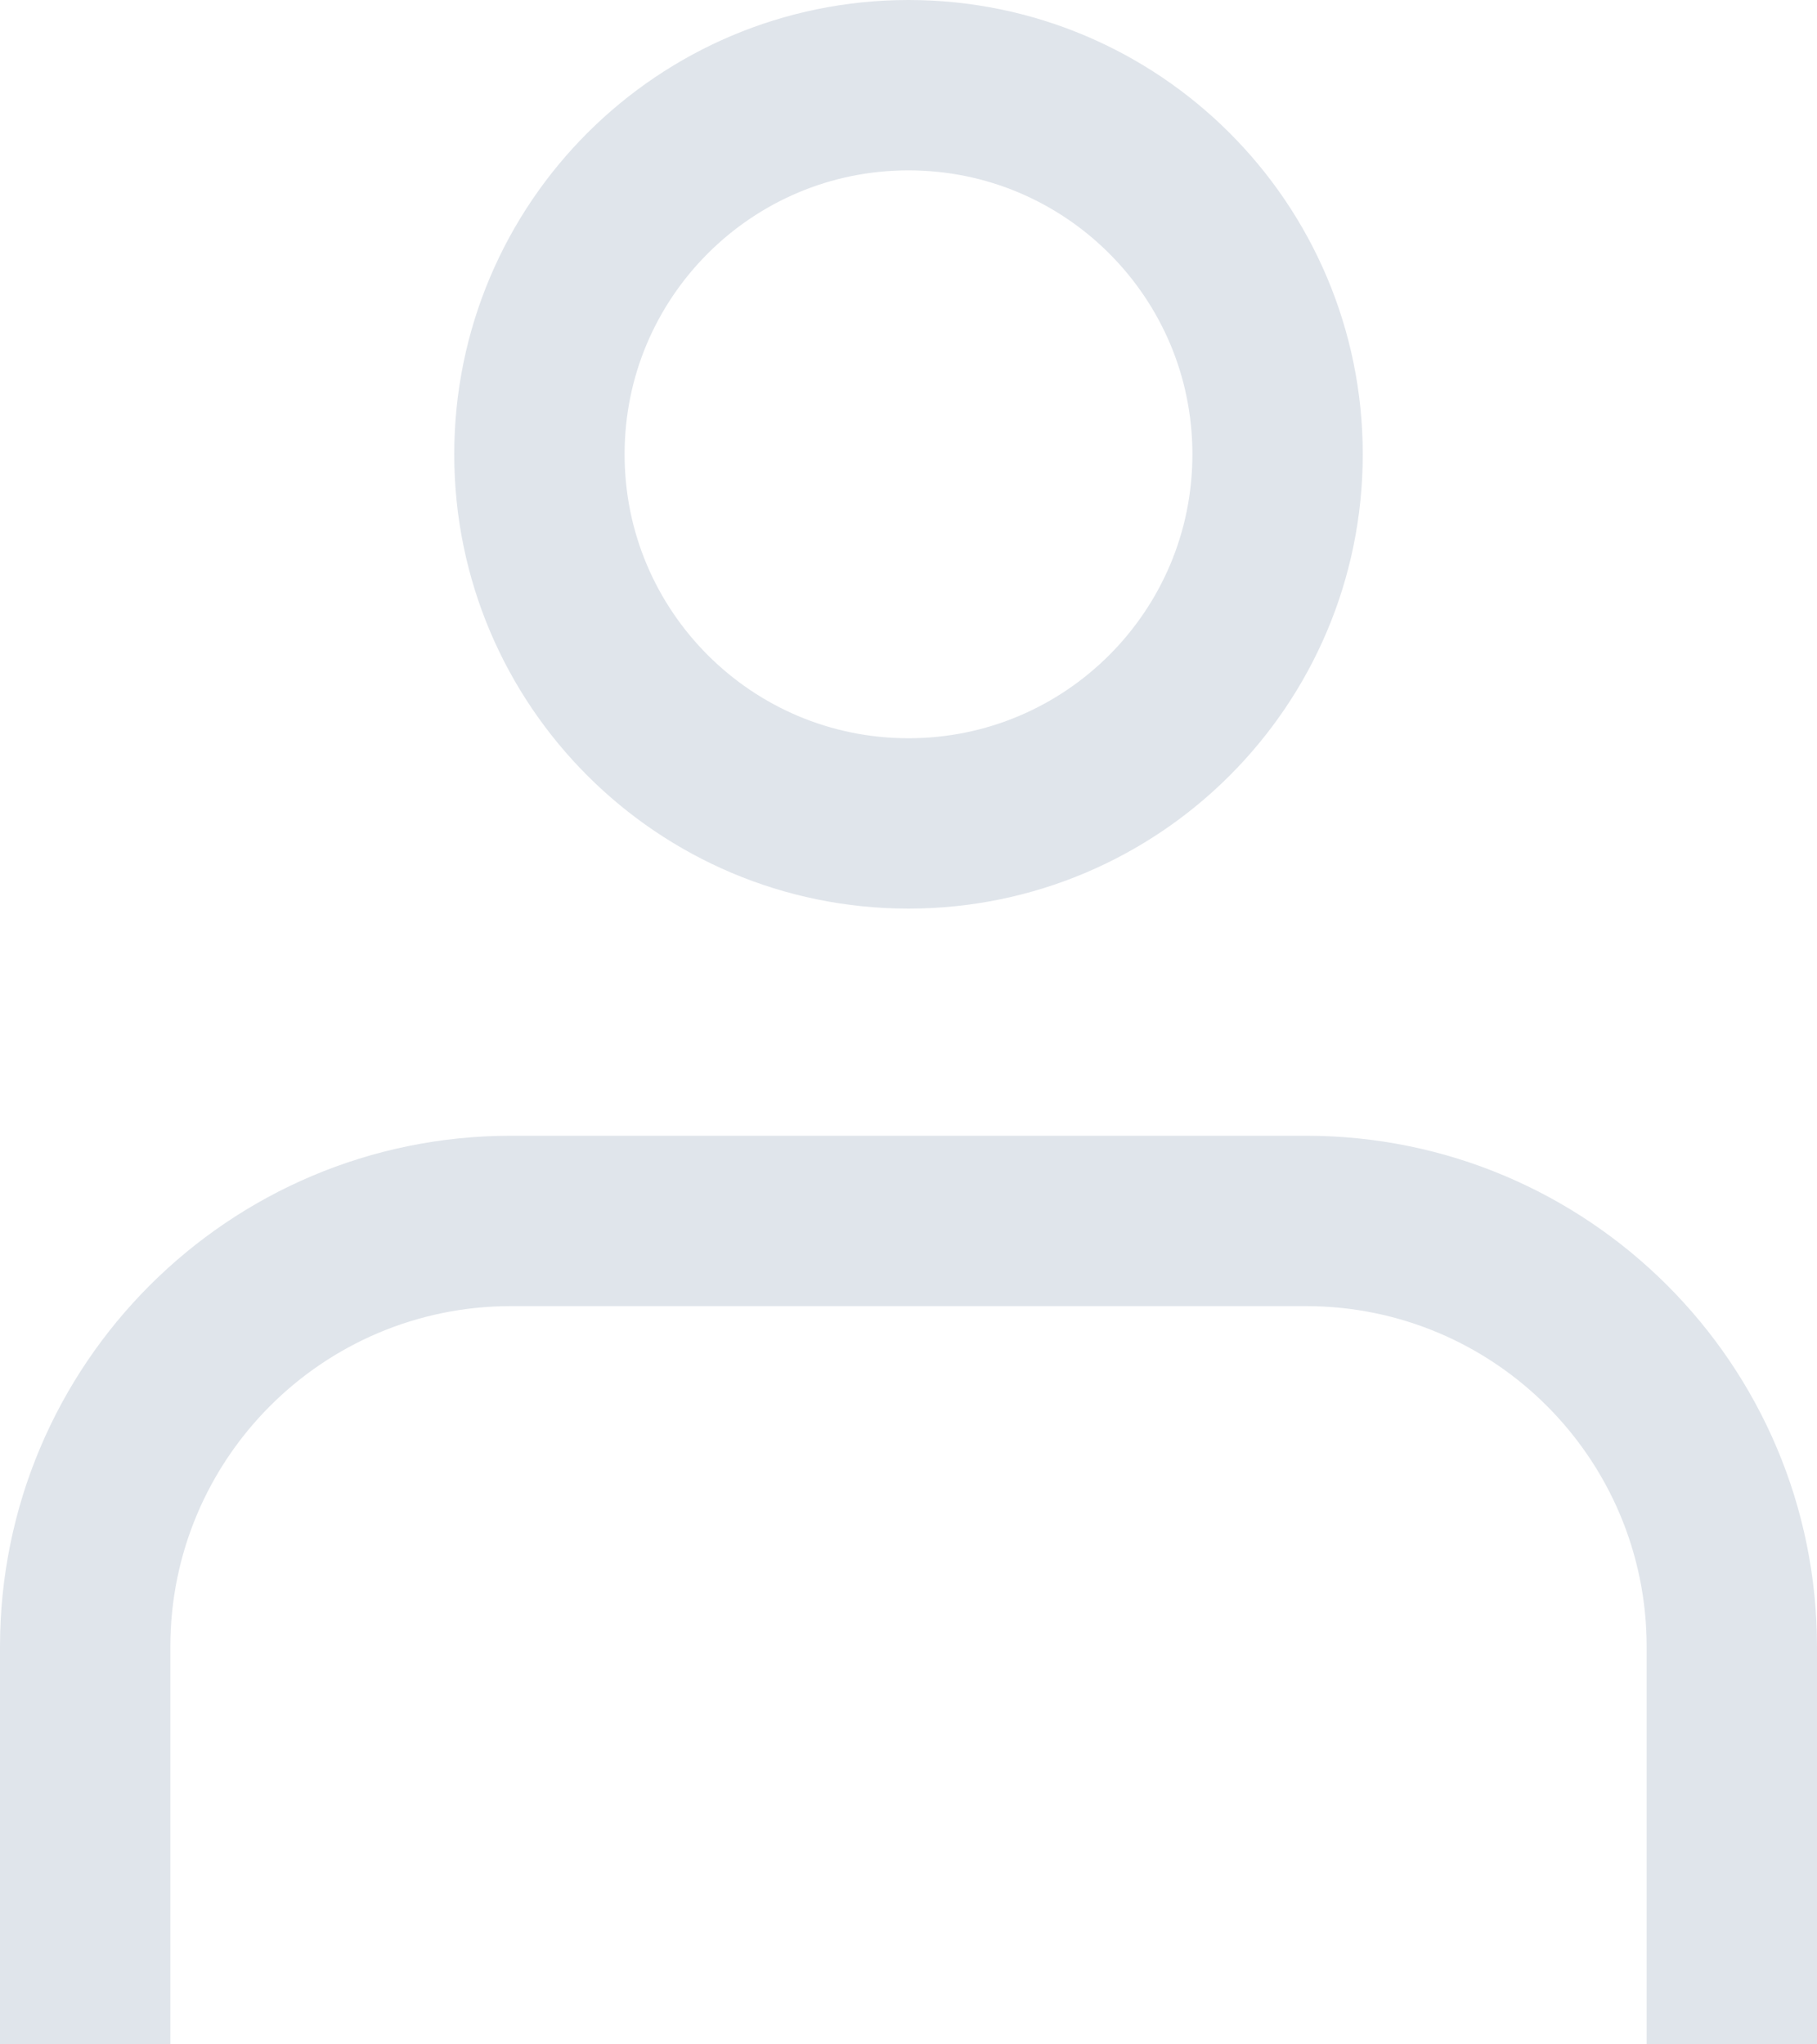 <svg width="32" height="36" viewBox="0 0 32 36" fill="none" xmlns="http://www.w3.org/2000/svg">
<path d="M22.5 8C22.5 11.59 19.59 14.5 16 14.5C12.41 14.5 9.5 11.59 9.5 8C9.5 4.41 12.41 1.5 16 1.5C19.59 1.5 22.5 4.41 22.5 8Z" stroke="#E0E5EB" stroke-width="3"/>
<path fill-rule="evenodd" clip-rule="evenodd" d="M9 23H23C26.314 23 29 25.686 29 29V36H32V29C32 24.029 27.971 20 23 20H9C4.029 20 0 24.029 0 29V36H3V29C3 25.686 5.686 23 9 23Z" fill="#E0E5EB"/>
</svg>
